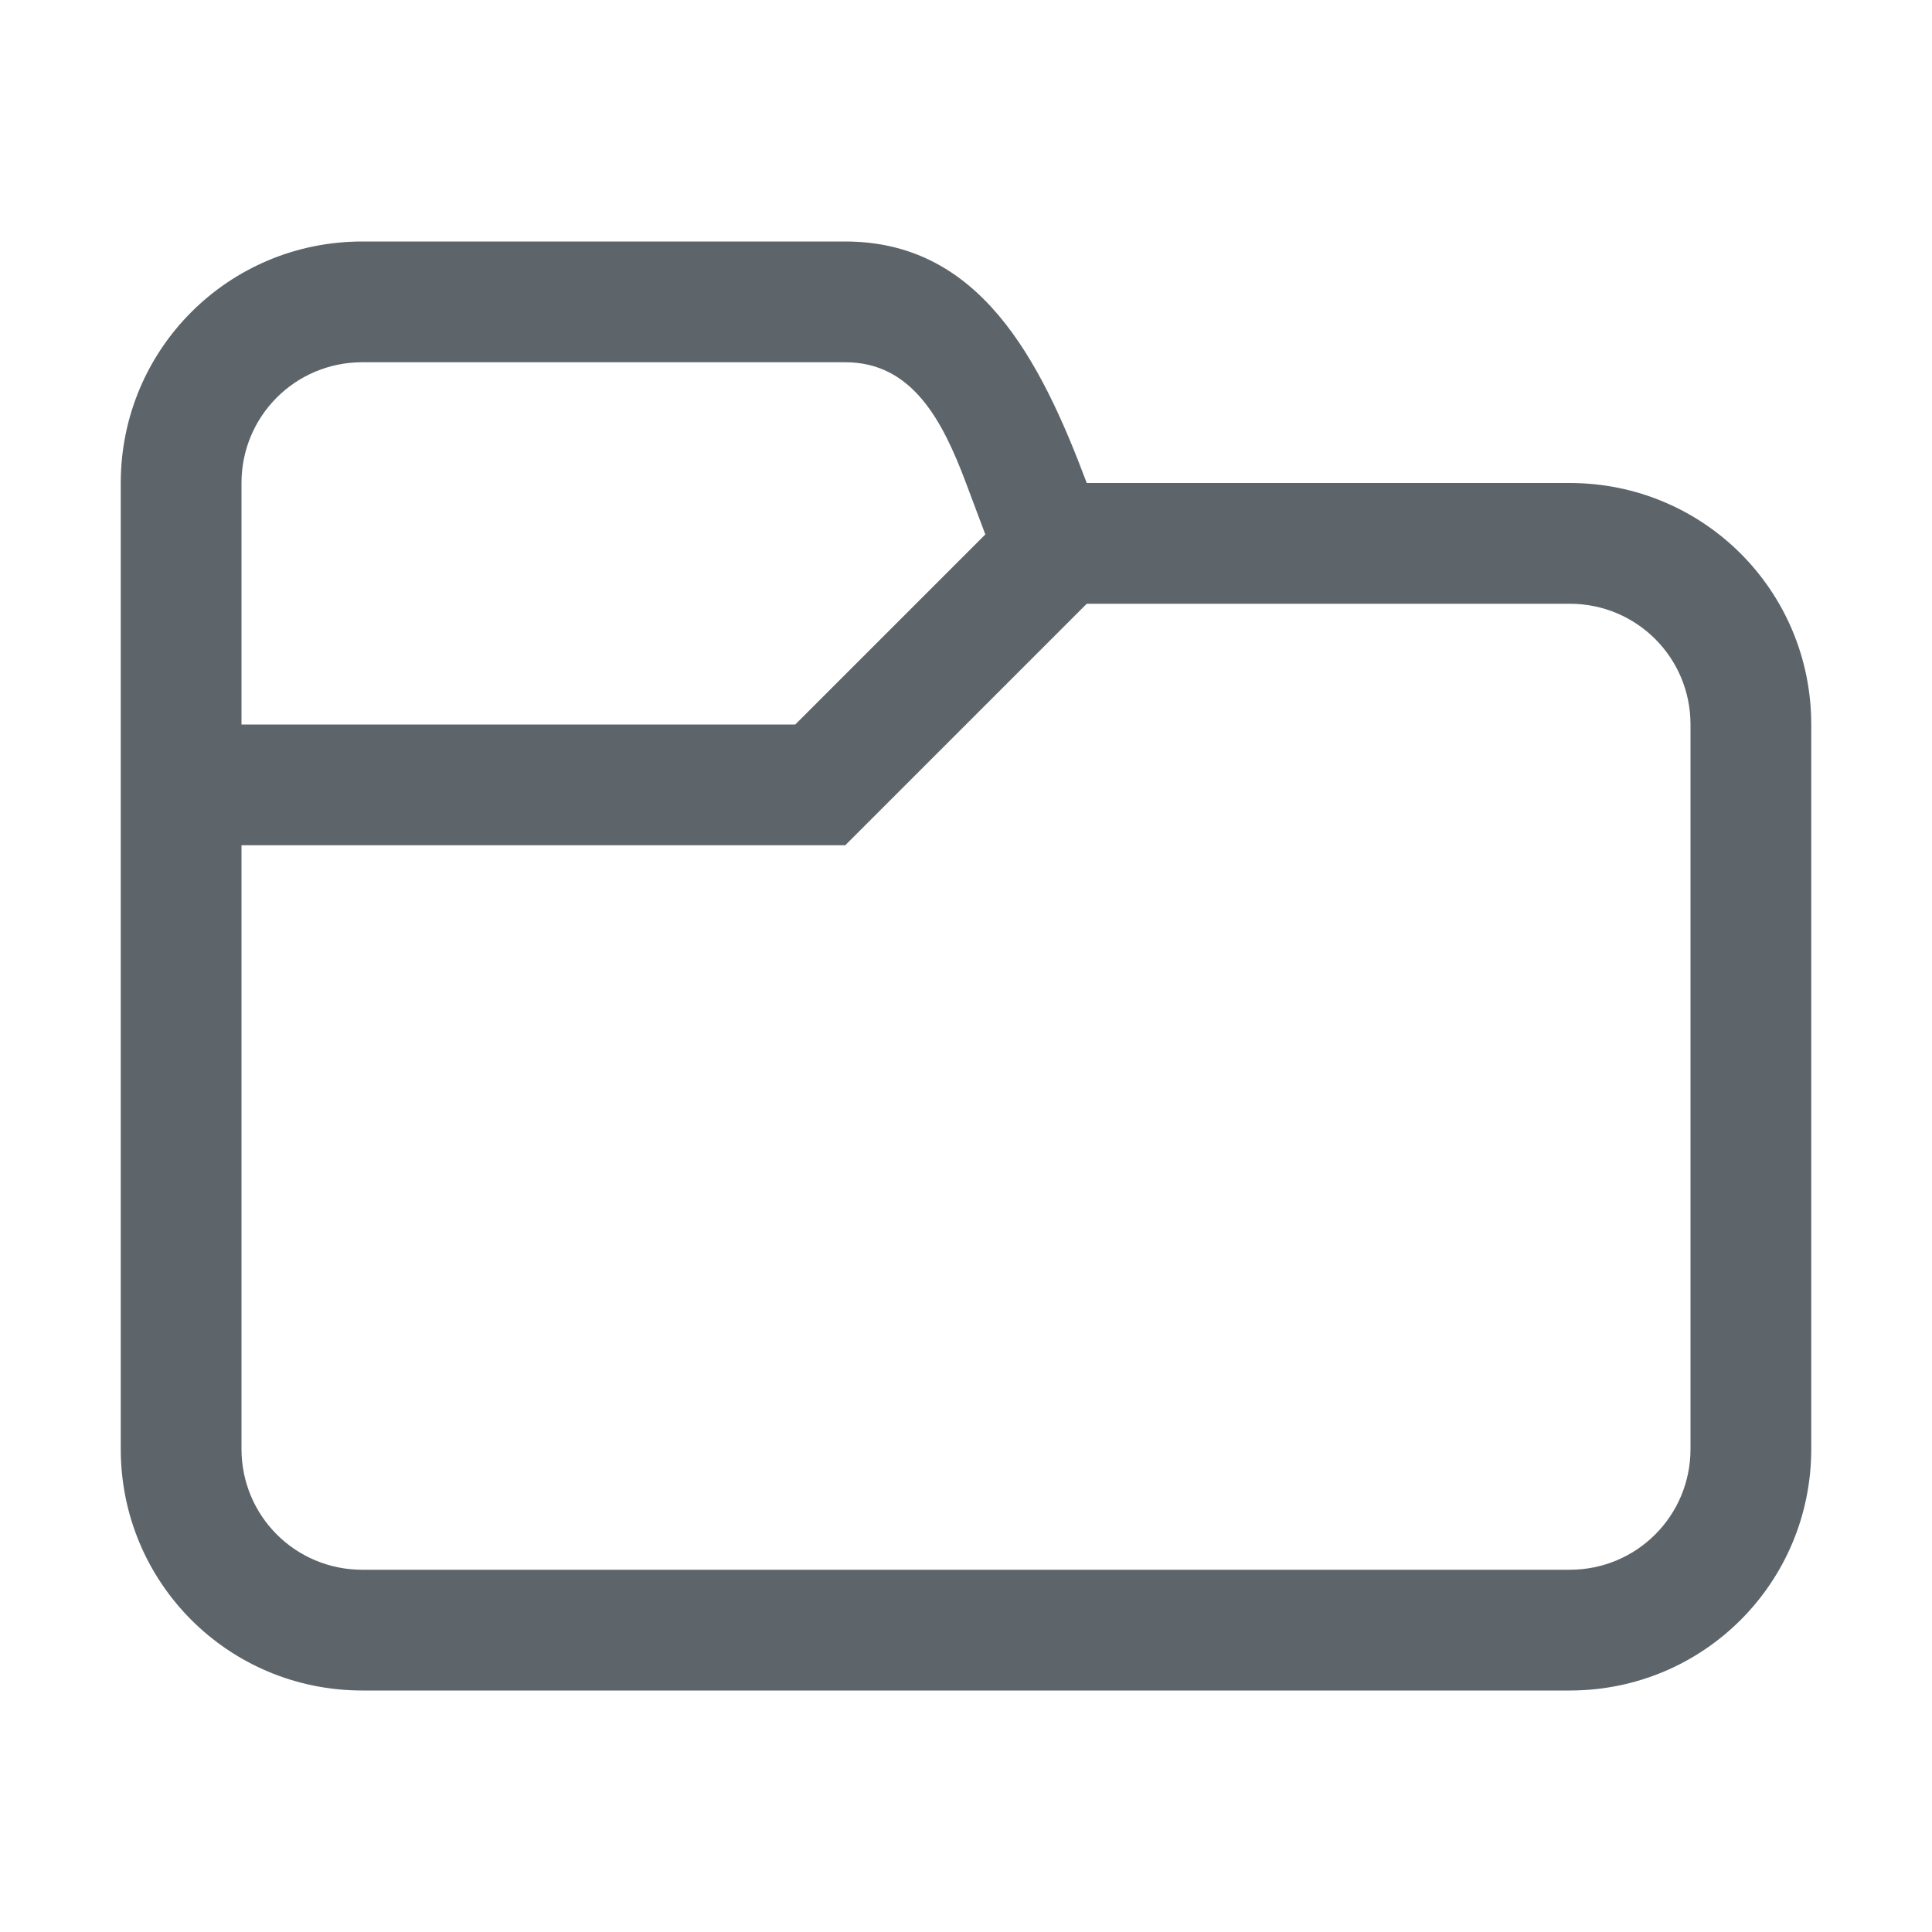 <svg xmlns="http://www.w3.org/2000/svg" width="16" height="16"><path d="M3 2c-1.108 0-2 .892-2 2v8c0 1.108.892 2 2 2h10c1.108 0 2-.892 2-2V6c0-1.108-.892-2-2-2H9c-.389-1.037-.892-2-2-2H3zm0 1h4c.554 0 .805.481 1 1l.16.426L6.586 6H2V4c0-.554.446-1 1-1zm6 2h4c.554 0 1 .446 1 1v6c0 .554-.446 1-1 1H3c-.554 0-1-.446-1-1V7h5l2-2z" style="fill:#5d656b;stroke-linecap:round;stroke-linejoin:round;stop-color:#000"/></svg>